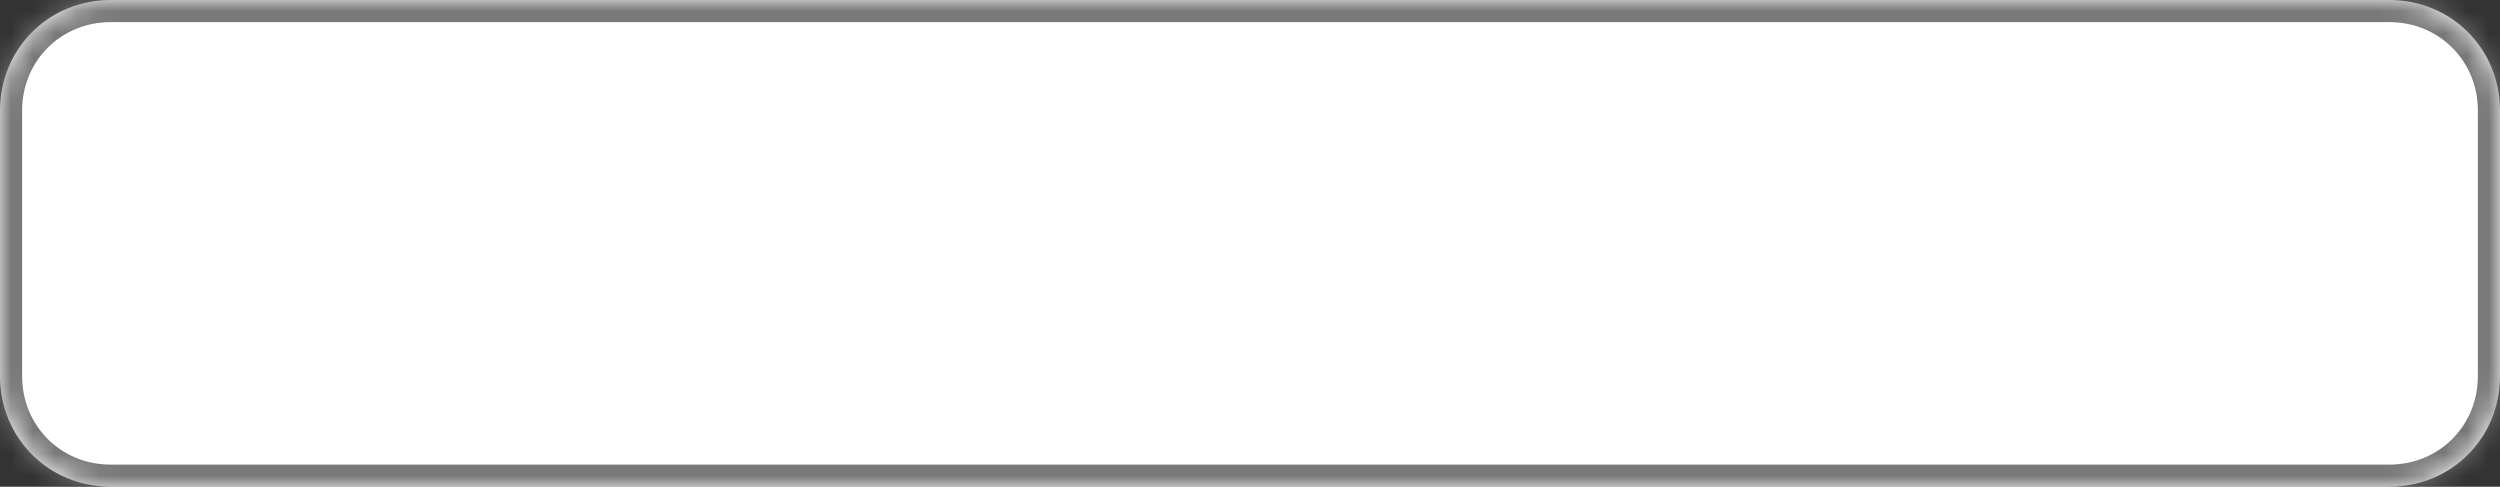 ﻿<?xml version="1.0" encoding="utf-8"?>
<svg version="1.1" xmlns:xlink="http://www.w3.org/1999/xlink" width="113px" height="22px" xmlns="http://www.w3.org/2000/svg">
  <rect width="100%" height="100%" fill="#333333" stroke="none"/>
  <defs>
    <mask fill="white" id="clip30">
      <path d="M 0 17  L 0 5  C 0 2.2  2.2 0  5 0  L 108 0  C 110.8 0  113 2.2  113 5  L 113 17  C 113 19.8  110.8 22  108 22  L 35.692 22  L 5 22  C 2.2 22  0 19.8  0 17  Z " fill-rule="evenodd" />
    </mask>
  </defs>
  <g transform="matrix(1 0 0 1 -544 -338 )">
    <path d="M 0 17  L 0 5  C 0 2.2  2.2 0  5 0  L 108 0  C 110.8 0  113 2.2  113 5  L 113 17  C 113 19.8  110.8 22  108 22  L 35.692 22  L 5 22  C 2.2 22  0 19.8  0 17  Z " fill-rule="nonzero" fill="#ffffff" stroke="none" transform="matrix(1 0 0 1 544 338 )" />
    <path d="M 0 17  L 0 5  C 0 2.2  2.2 0  5 0  L 108 0  C 110.8 0  113 2.2  113 5  L 113 17  C 113 19.8  110.8 22  108 22  L 35.692 22  L 5 22  C 2.2 22  0 19.8  0 17  Z " stroke-width="2" stroke="#797979" fill="none" transform="matrix(1 0 0 1 544 338 )" mask="url(#clip30)" />
  </g>
</svg>